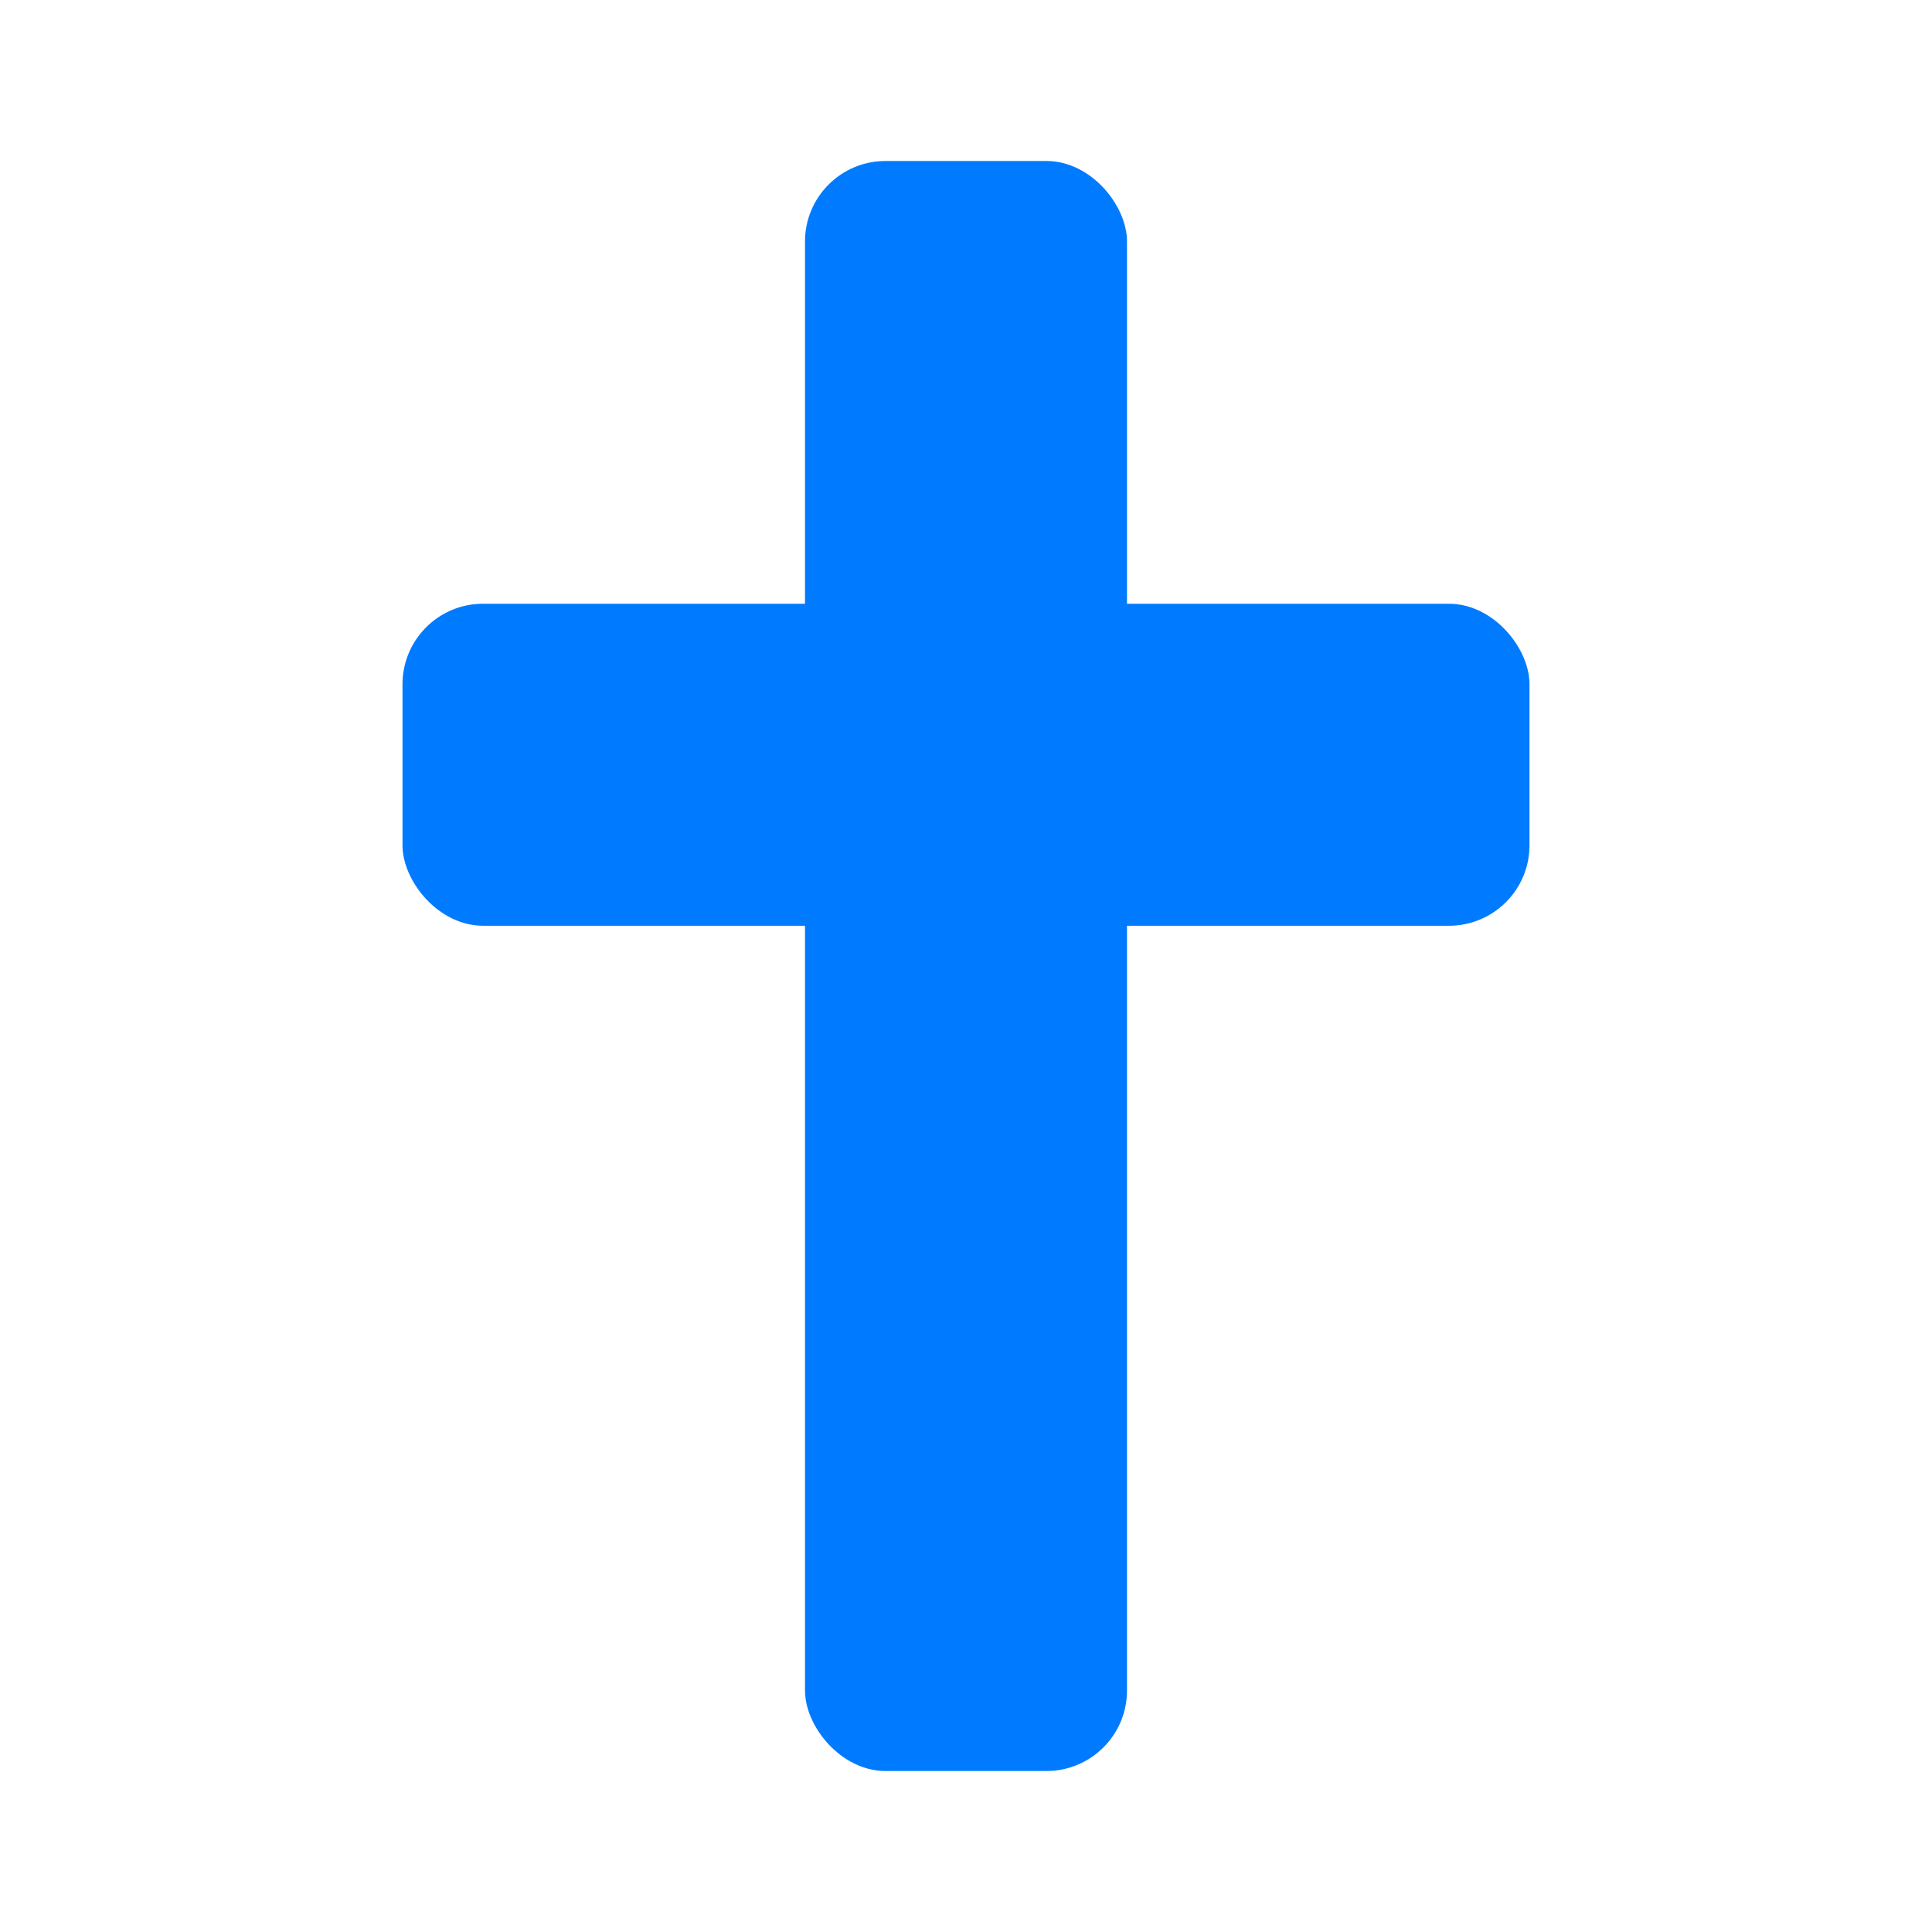 <svg xmlns="http://www.w3.org/2000/svg" viewBox="0 0 48 48" width="48" height="48">
  <rect width="48" height="48" fill="#ffffff"/>
  <g fill="#007BFF">
    <!-- Línea vertical (más ancha y larga) -->
    <rect x="20" y="4" width="8" height="40" rx="2"/>
    <!-- Línea horizontal (más ancha y centrada más arriba) -->
    <rect x="10" y="15" width="28" height="8" rx="2"/>
  </g>
</svg>
